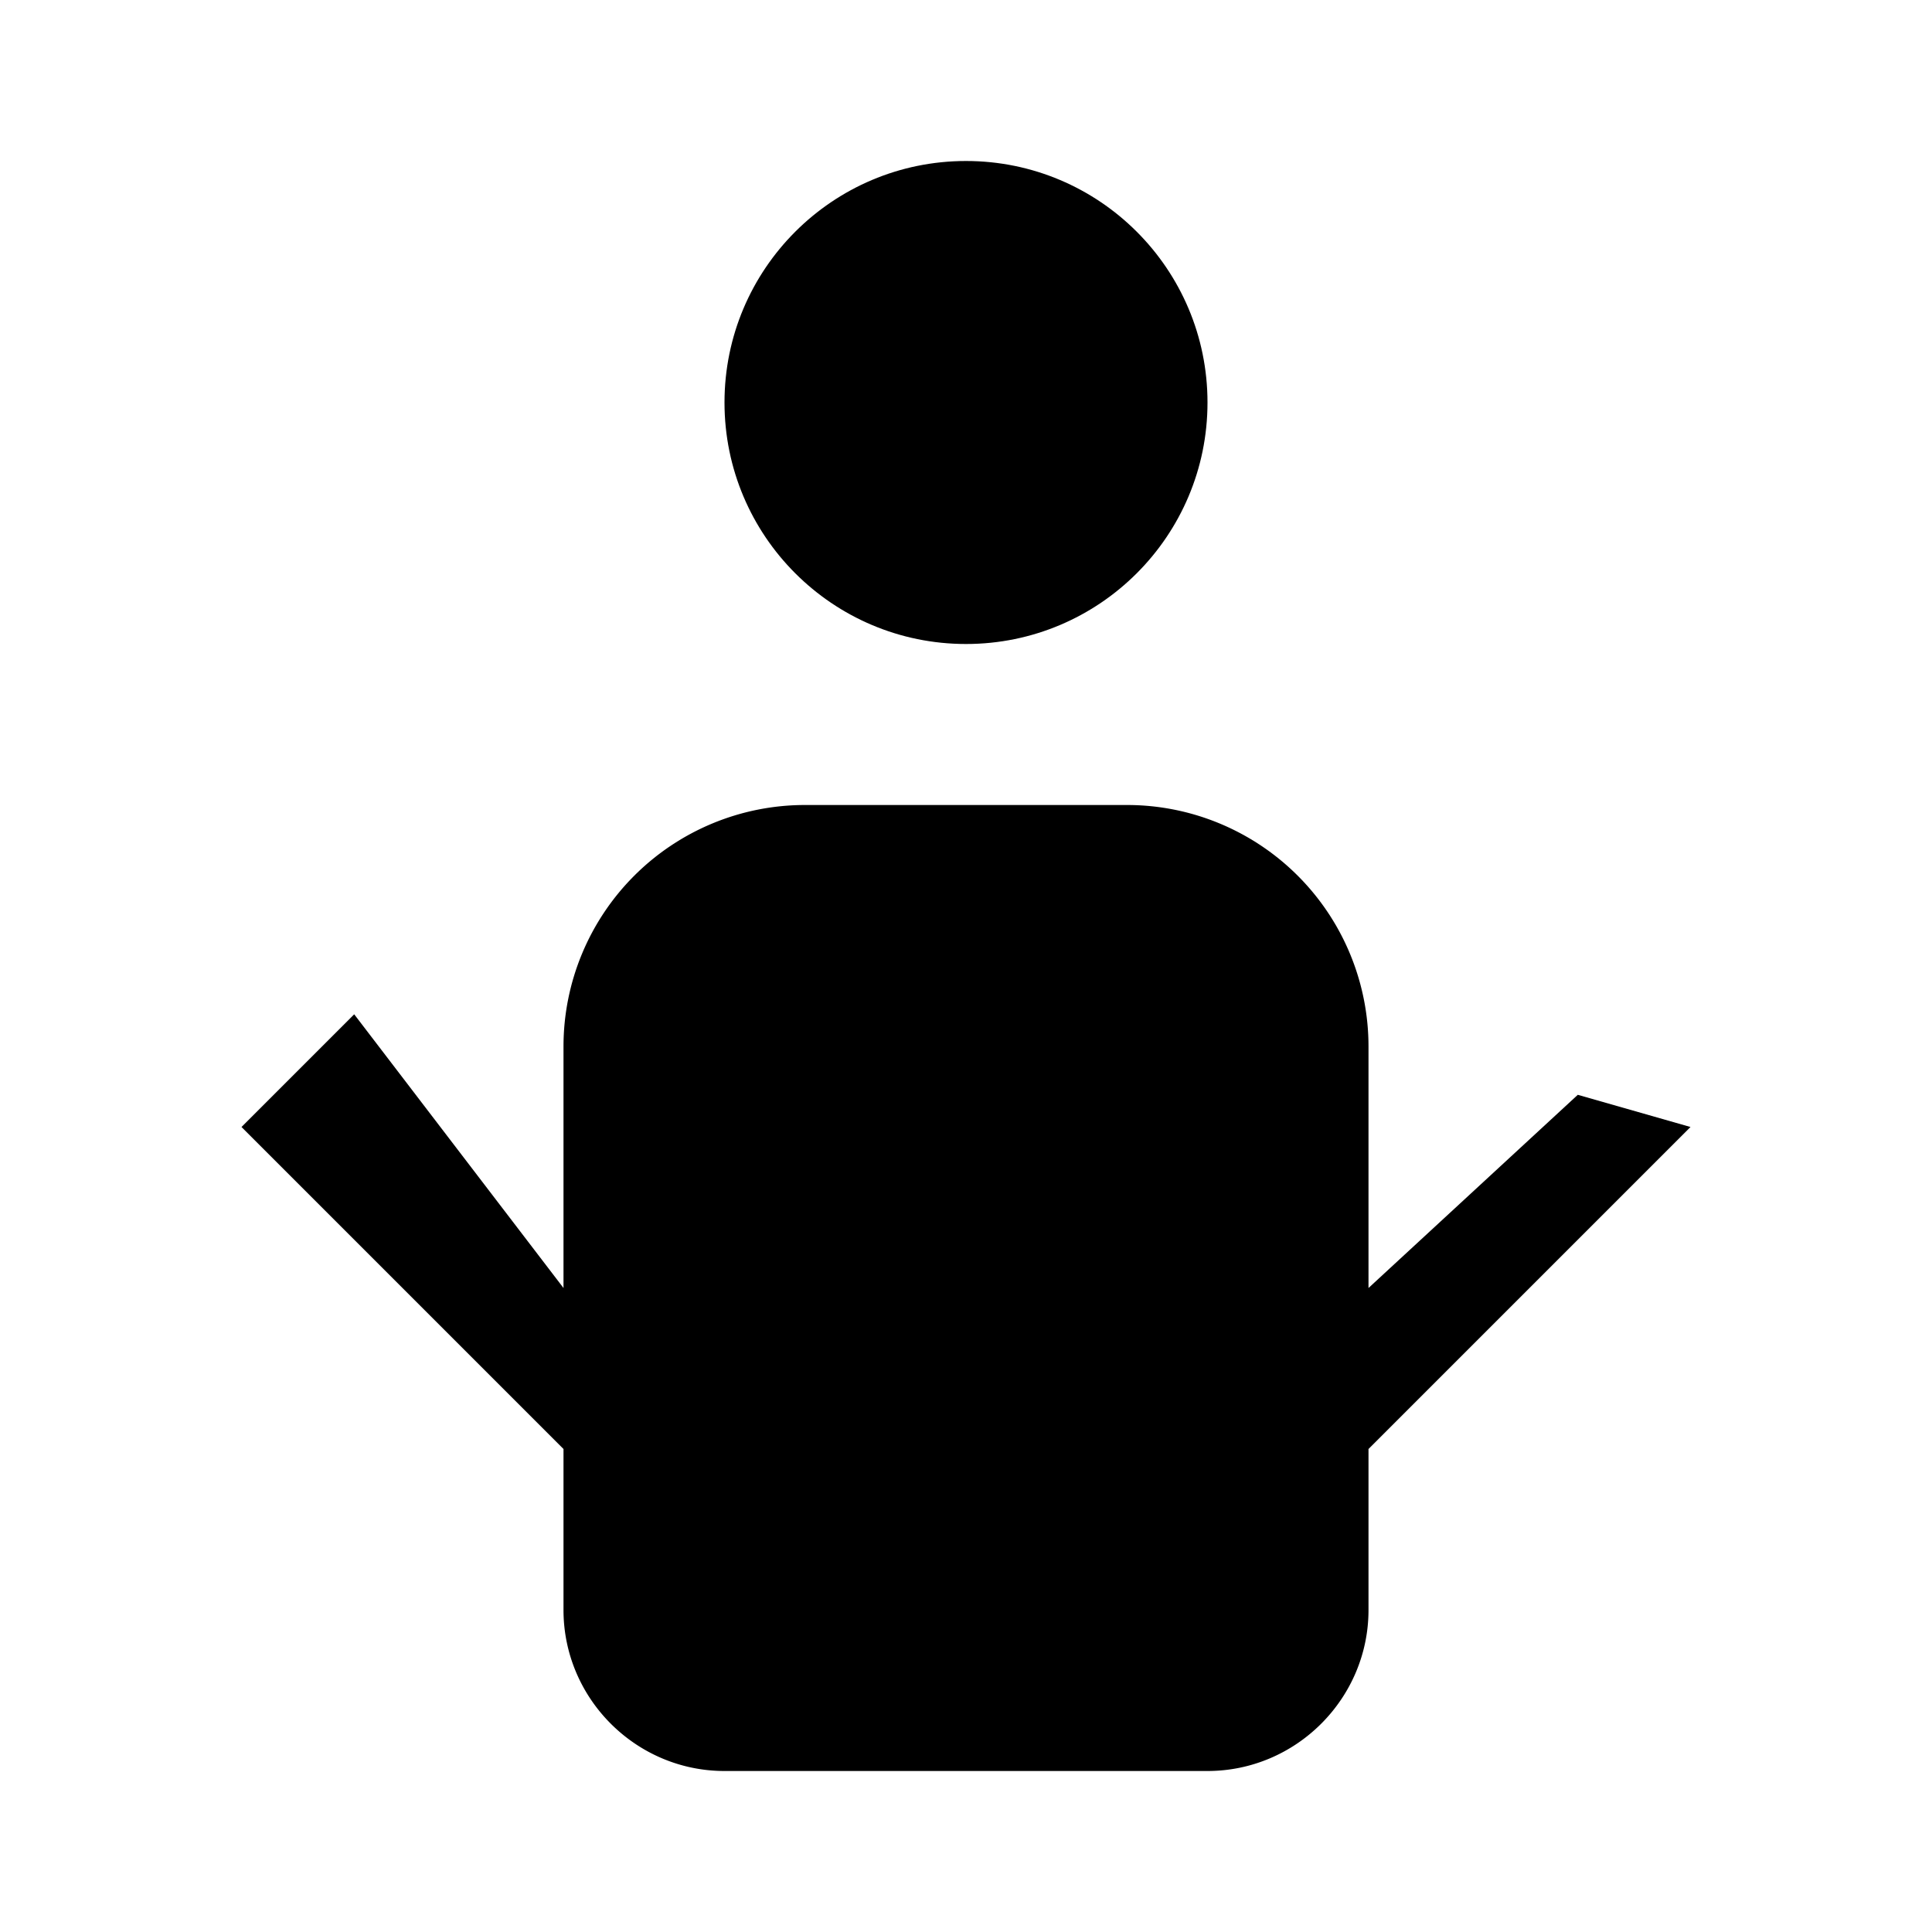 <svg xmlns="http://www.w3.org/2000/svg" viewBox="0 0 24 24" fill="currentColor">
  <circle cx="12" cy="5" r="3" />
  <path d="M9 22c-1.1 0-2-.9-2-2v-2l-4-4 1.4-1.4L7 16v-3a3 3 0 0 1 3-3h4a3 3 0 0 1 3 3v3l2.6-2.4L21 14l-4 4v2c0 1.1-.9 2-2 2H9z" />
</svg>
